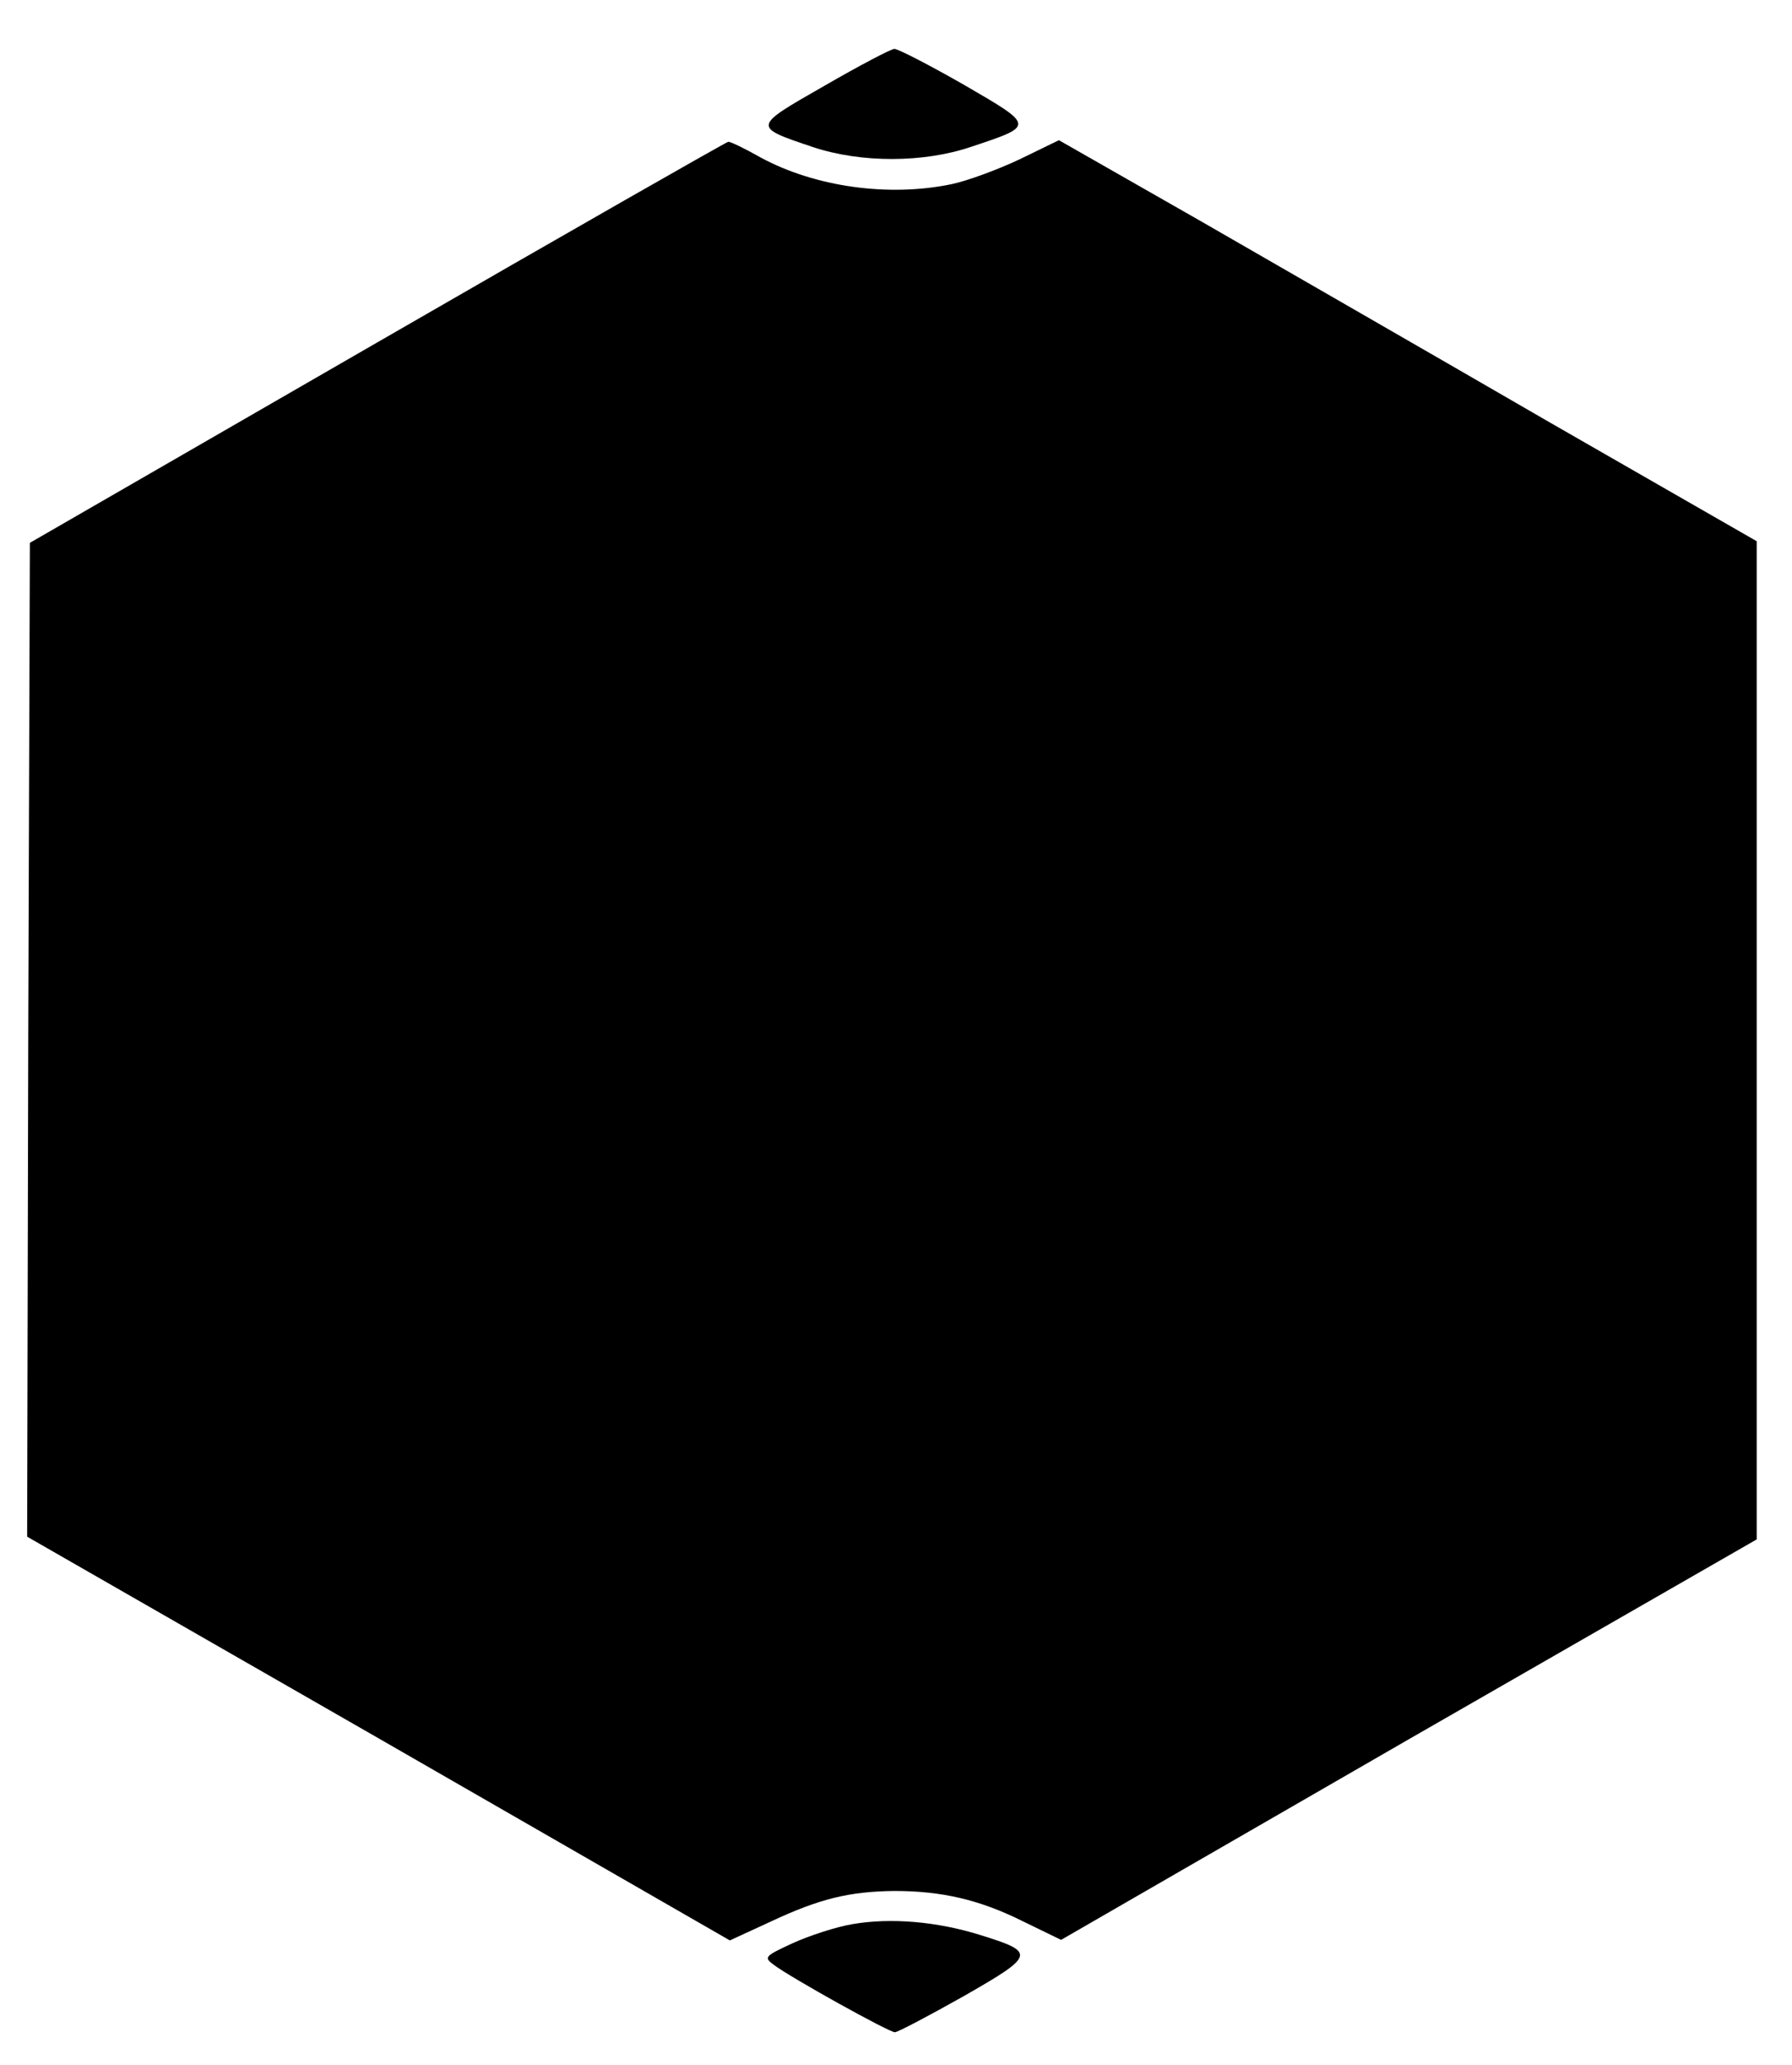 <?xml version="1.0" standalone="no"?>
<!DOCTYPE svg PUBLIC "-//W3C//DTD SVG 20010904//EN"
 "http://www.w3.org/TR/2001/REC-SVG-20010904/DTD/svg10.dtd">
<svg version="1.0" xmlns="http://www.w3.org/2000/svg"
 width="330pt" height="380pt" viewBox="0 0 330 380"
 preserveAspectRatio="xMidYMid meet">

<g transform="translate(0,380) scale(0.1,-0.1)"
fill="#000000" stroke="none">
<path d="M1518 3642 c-133 -76 -133 -75 -20 -113 88 -29 203 -29 291 1 117 39
117 38 -14 114 -63 36 -121 66 -128 66 -6 0 -65 -31 -129 -68z"/>
<path d="M695 3170 l-640 -369 -3 -914 -2 -915 647 -371 647 -372 76 35 c90
42 144 55 227 56 87 0 157 -16 237 -56 l70 -34 640 369 641 368 0 918 0 919
-380 218 c-209 121 -498 287 -642 370 l-263 150 -72 -35 c-40 -19 -97 -40
-126 -46 -116 -24 -251 -5 -351 49 -30 17 -57 30 -60 29 -3 0 -294 -166 -646
-369z"/>
<path d="M1570 259 c-30 -5 -79 -21 -110 -35 -52 -24 -54 -26 -35 -40 32 -24
212 -124 223 -124 5 0 62 30 126 66 133 76 134 81 31 113 -80 25 -165 32 -235
20z"/>
</g>
</svg>
